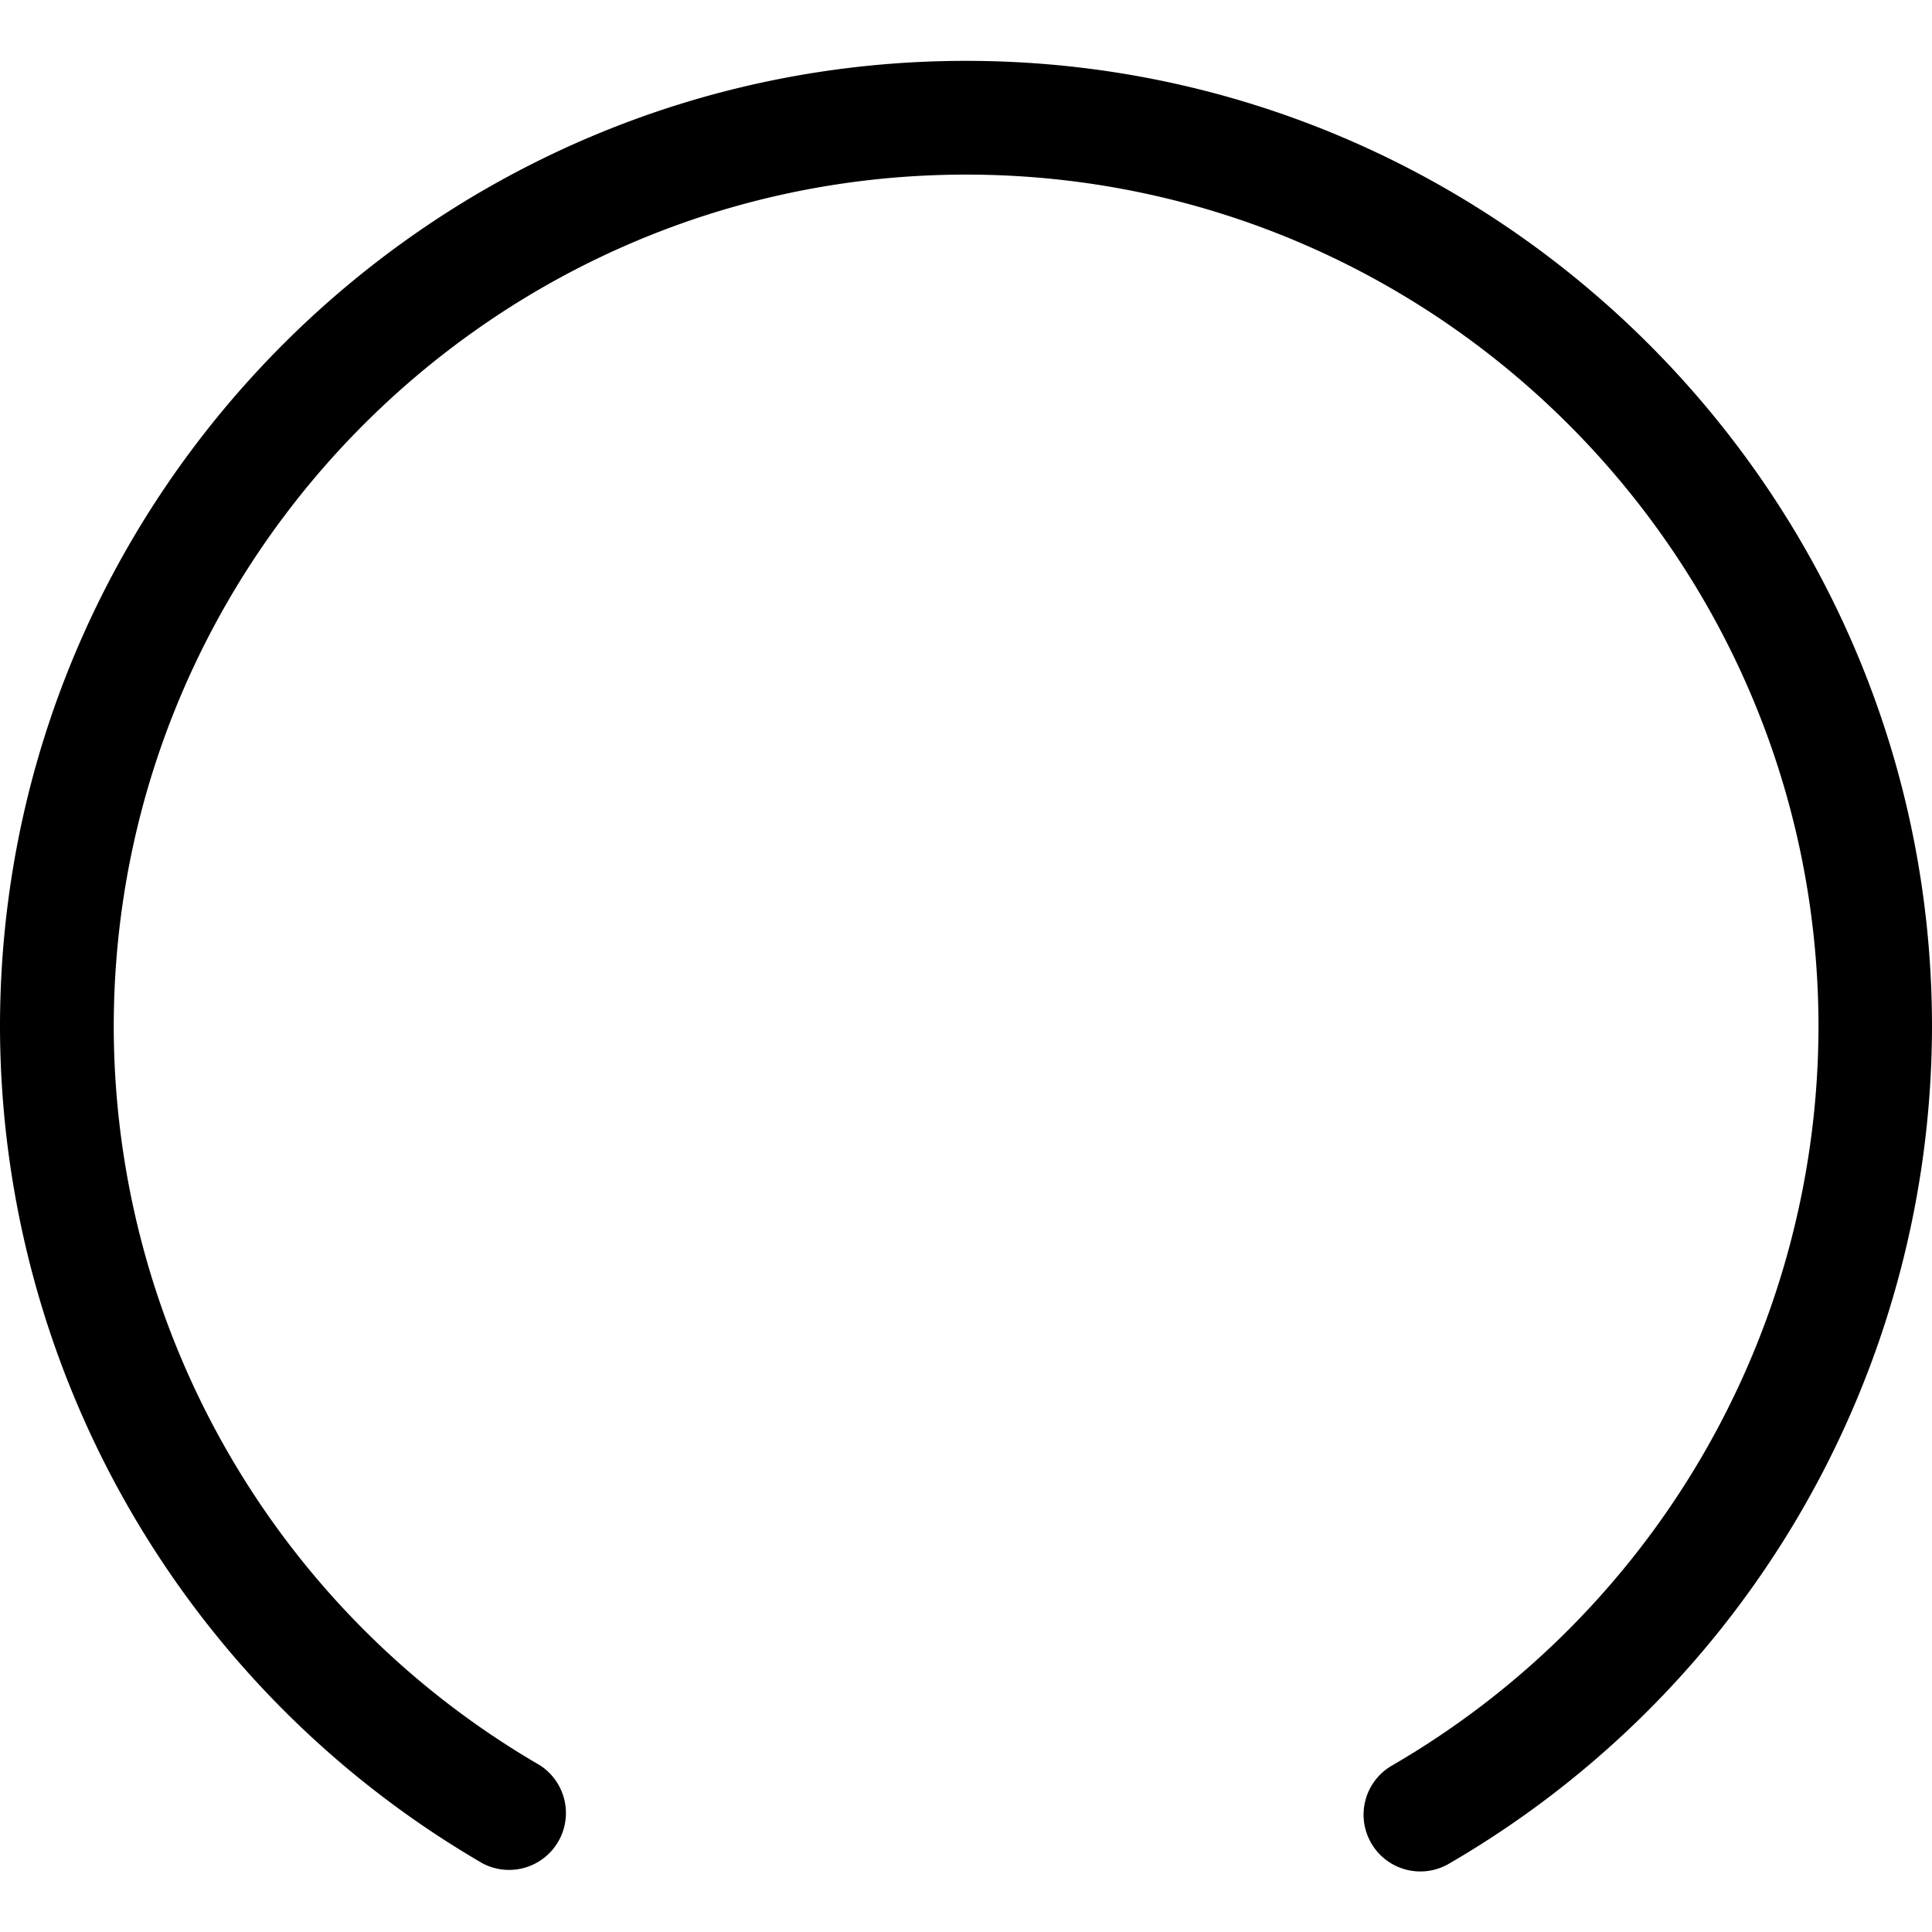 <svg id="SvgIconLoading" viewBox="0 0 16 16">
    <path d="M8 .504c-4.411 0-8 3.589-8 8a8.03 8.03 0 0 0 3.999 6.929.471.471 0 0 0 .472-.814A7.084 7.084 0 0 1 .942 8.505c0-3.892 3.166-7.059 7.059-7.059s7.059 3.166 7.059 7.059a7.085 7.085 0 0 1-3.528 6.114.47.47 0 1 0 .47.814A8.03 8.03 0 0 0 16 8.504c0-4.411-3.589-8-8-8z" />
</svg>